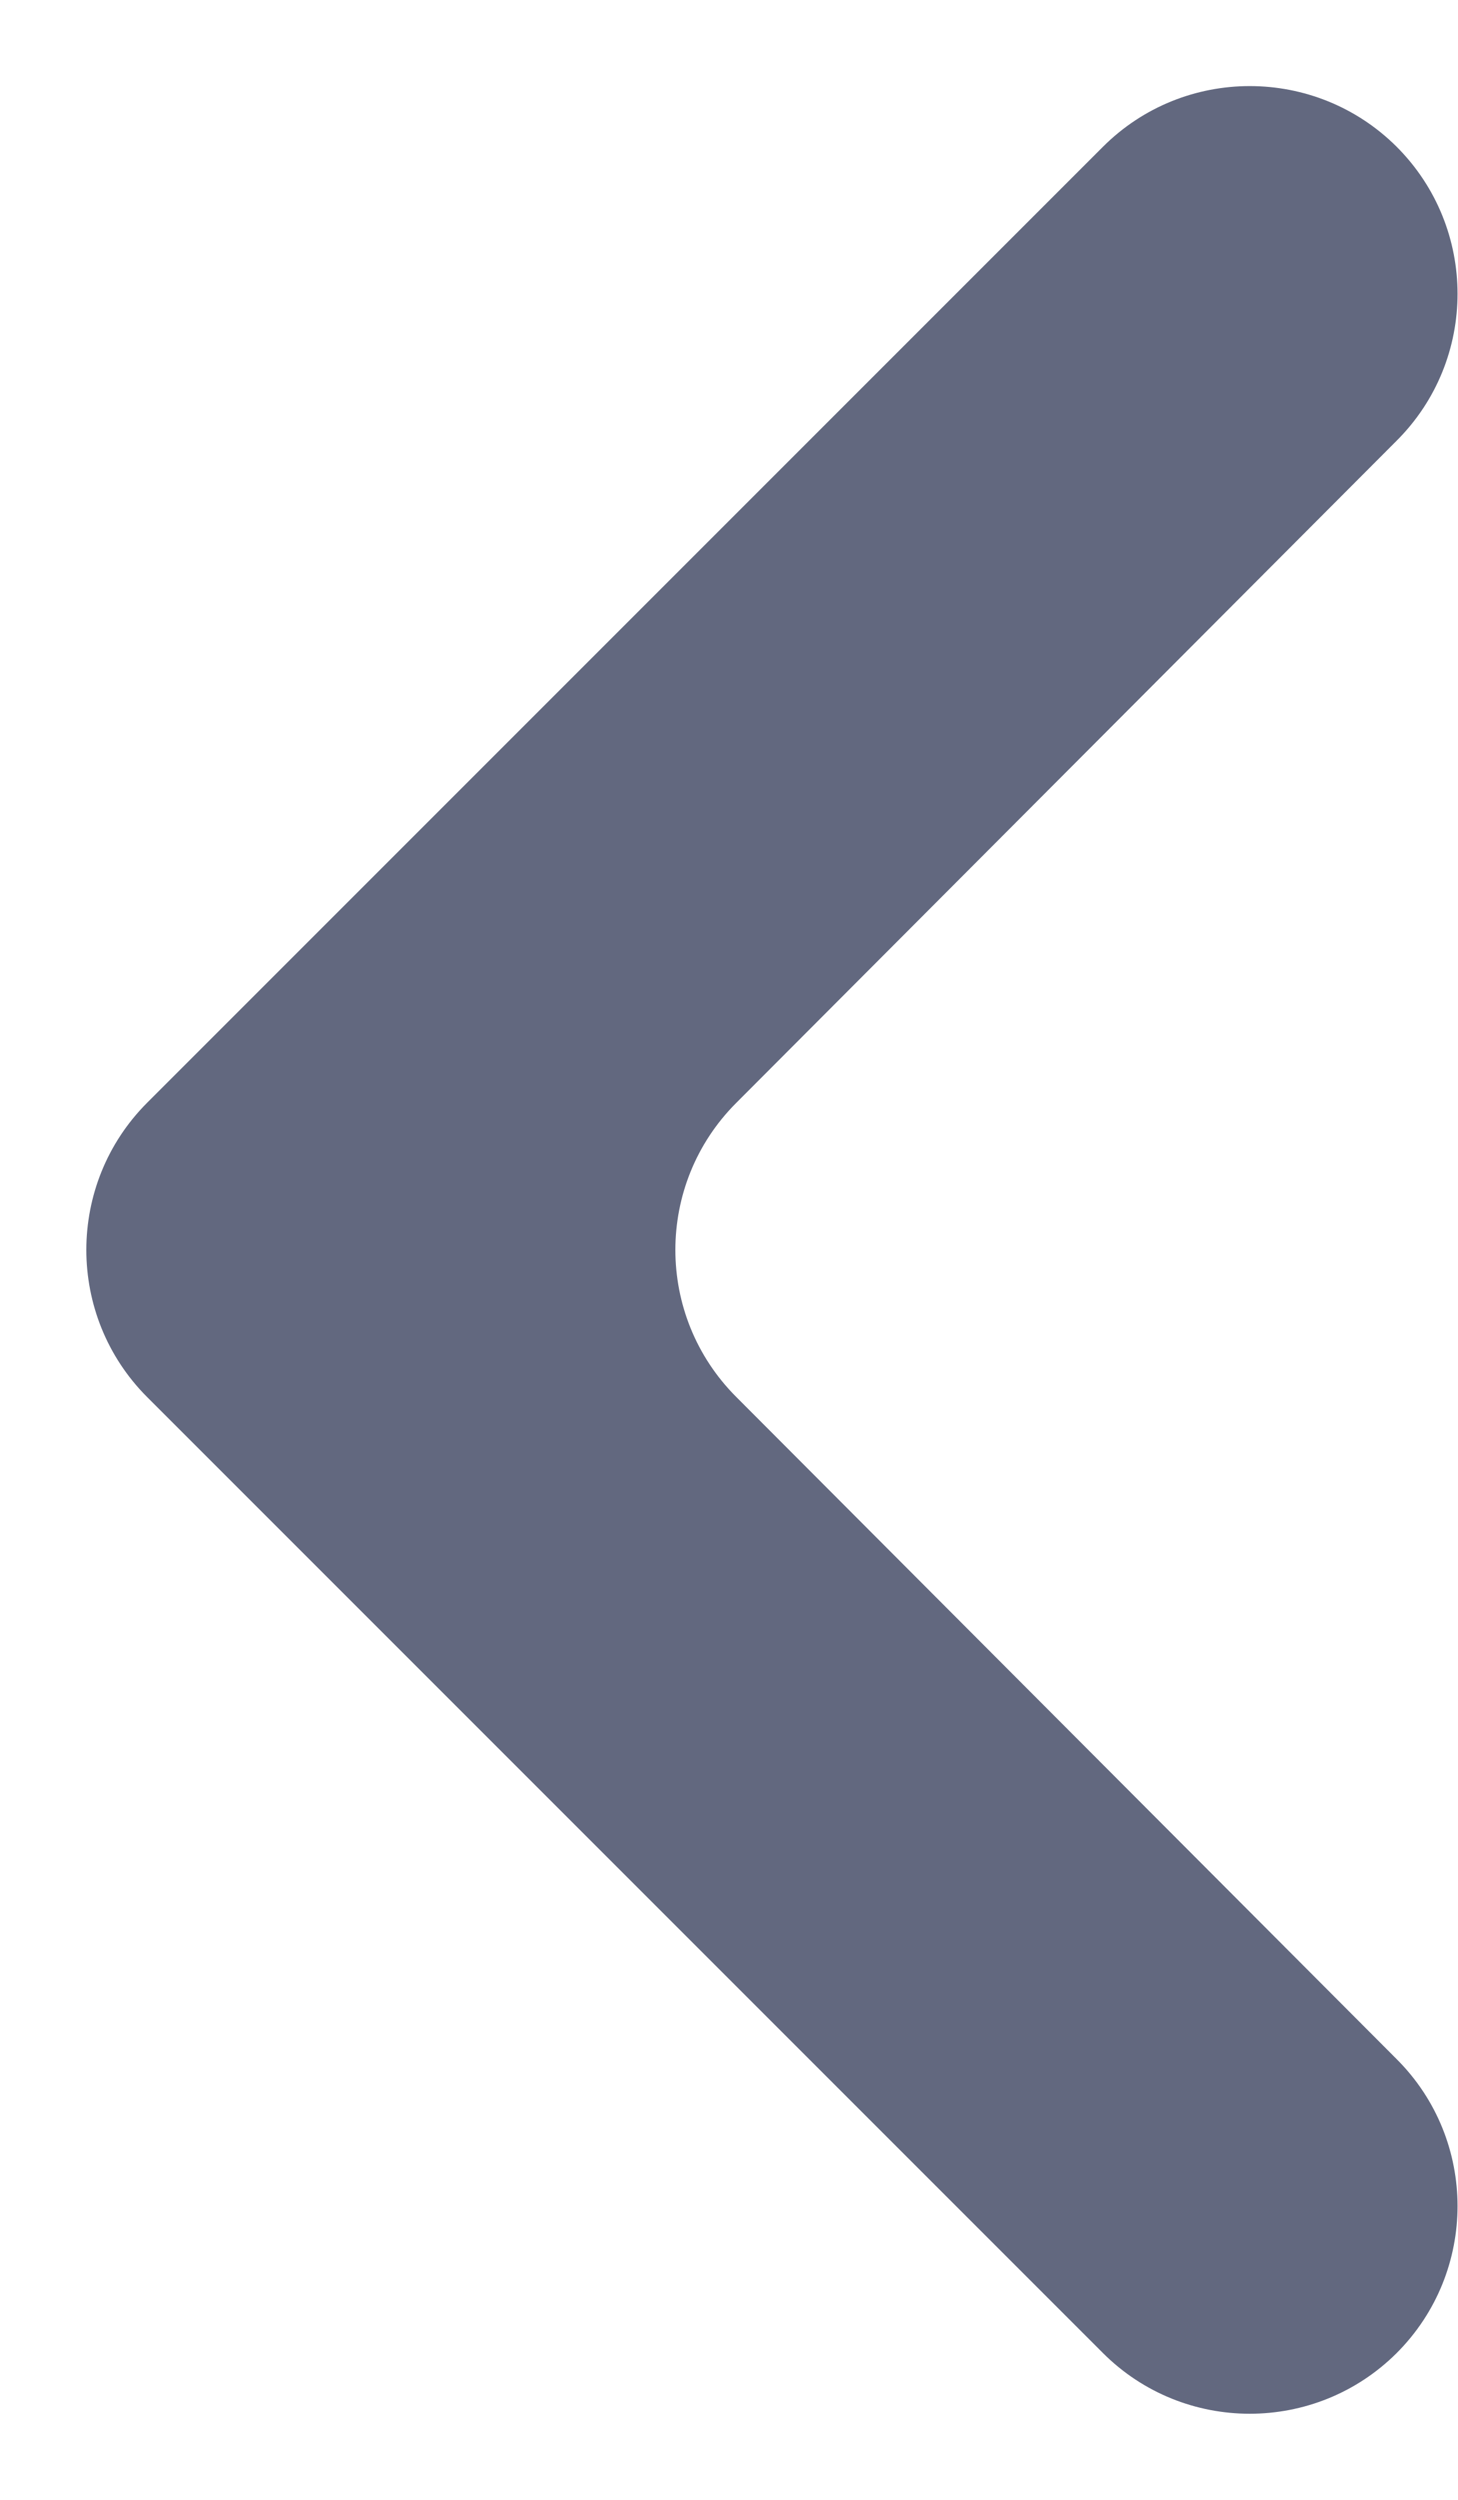 <svg width="7" height="12" viewBox="0 0 7 12" fill="none" xmlns="http://www.w3.org/2000/svg">
<path d="M6.706 0.705C7.095 1.095 7.095 1.726 6.706 2.115L3.535 5.294C3.145 5.684 3.145 6.316 3.535 6.706L6.706 9.885C7.095 10.274 7.095 10.905 6.706 11.295C6.316 11.684 5.684 11.684 5.295 11.295L0.707 6.707C0.317 6.317 0.317 5.683 0.707 5.293L5.295 0.705C5.684 0.316 6.316 0.316 6.706 0.705Z" fill="#62687F"/>
</svg>
